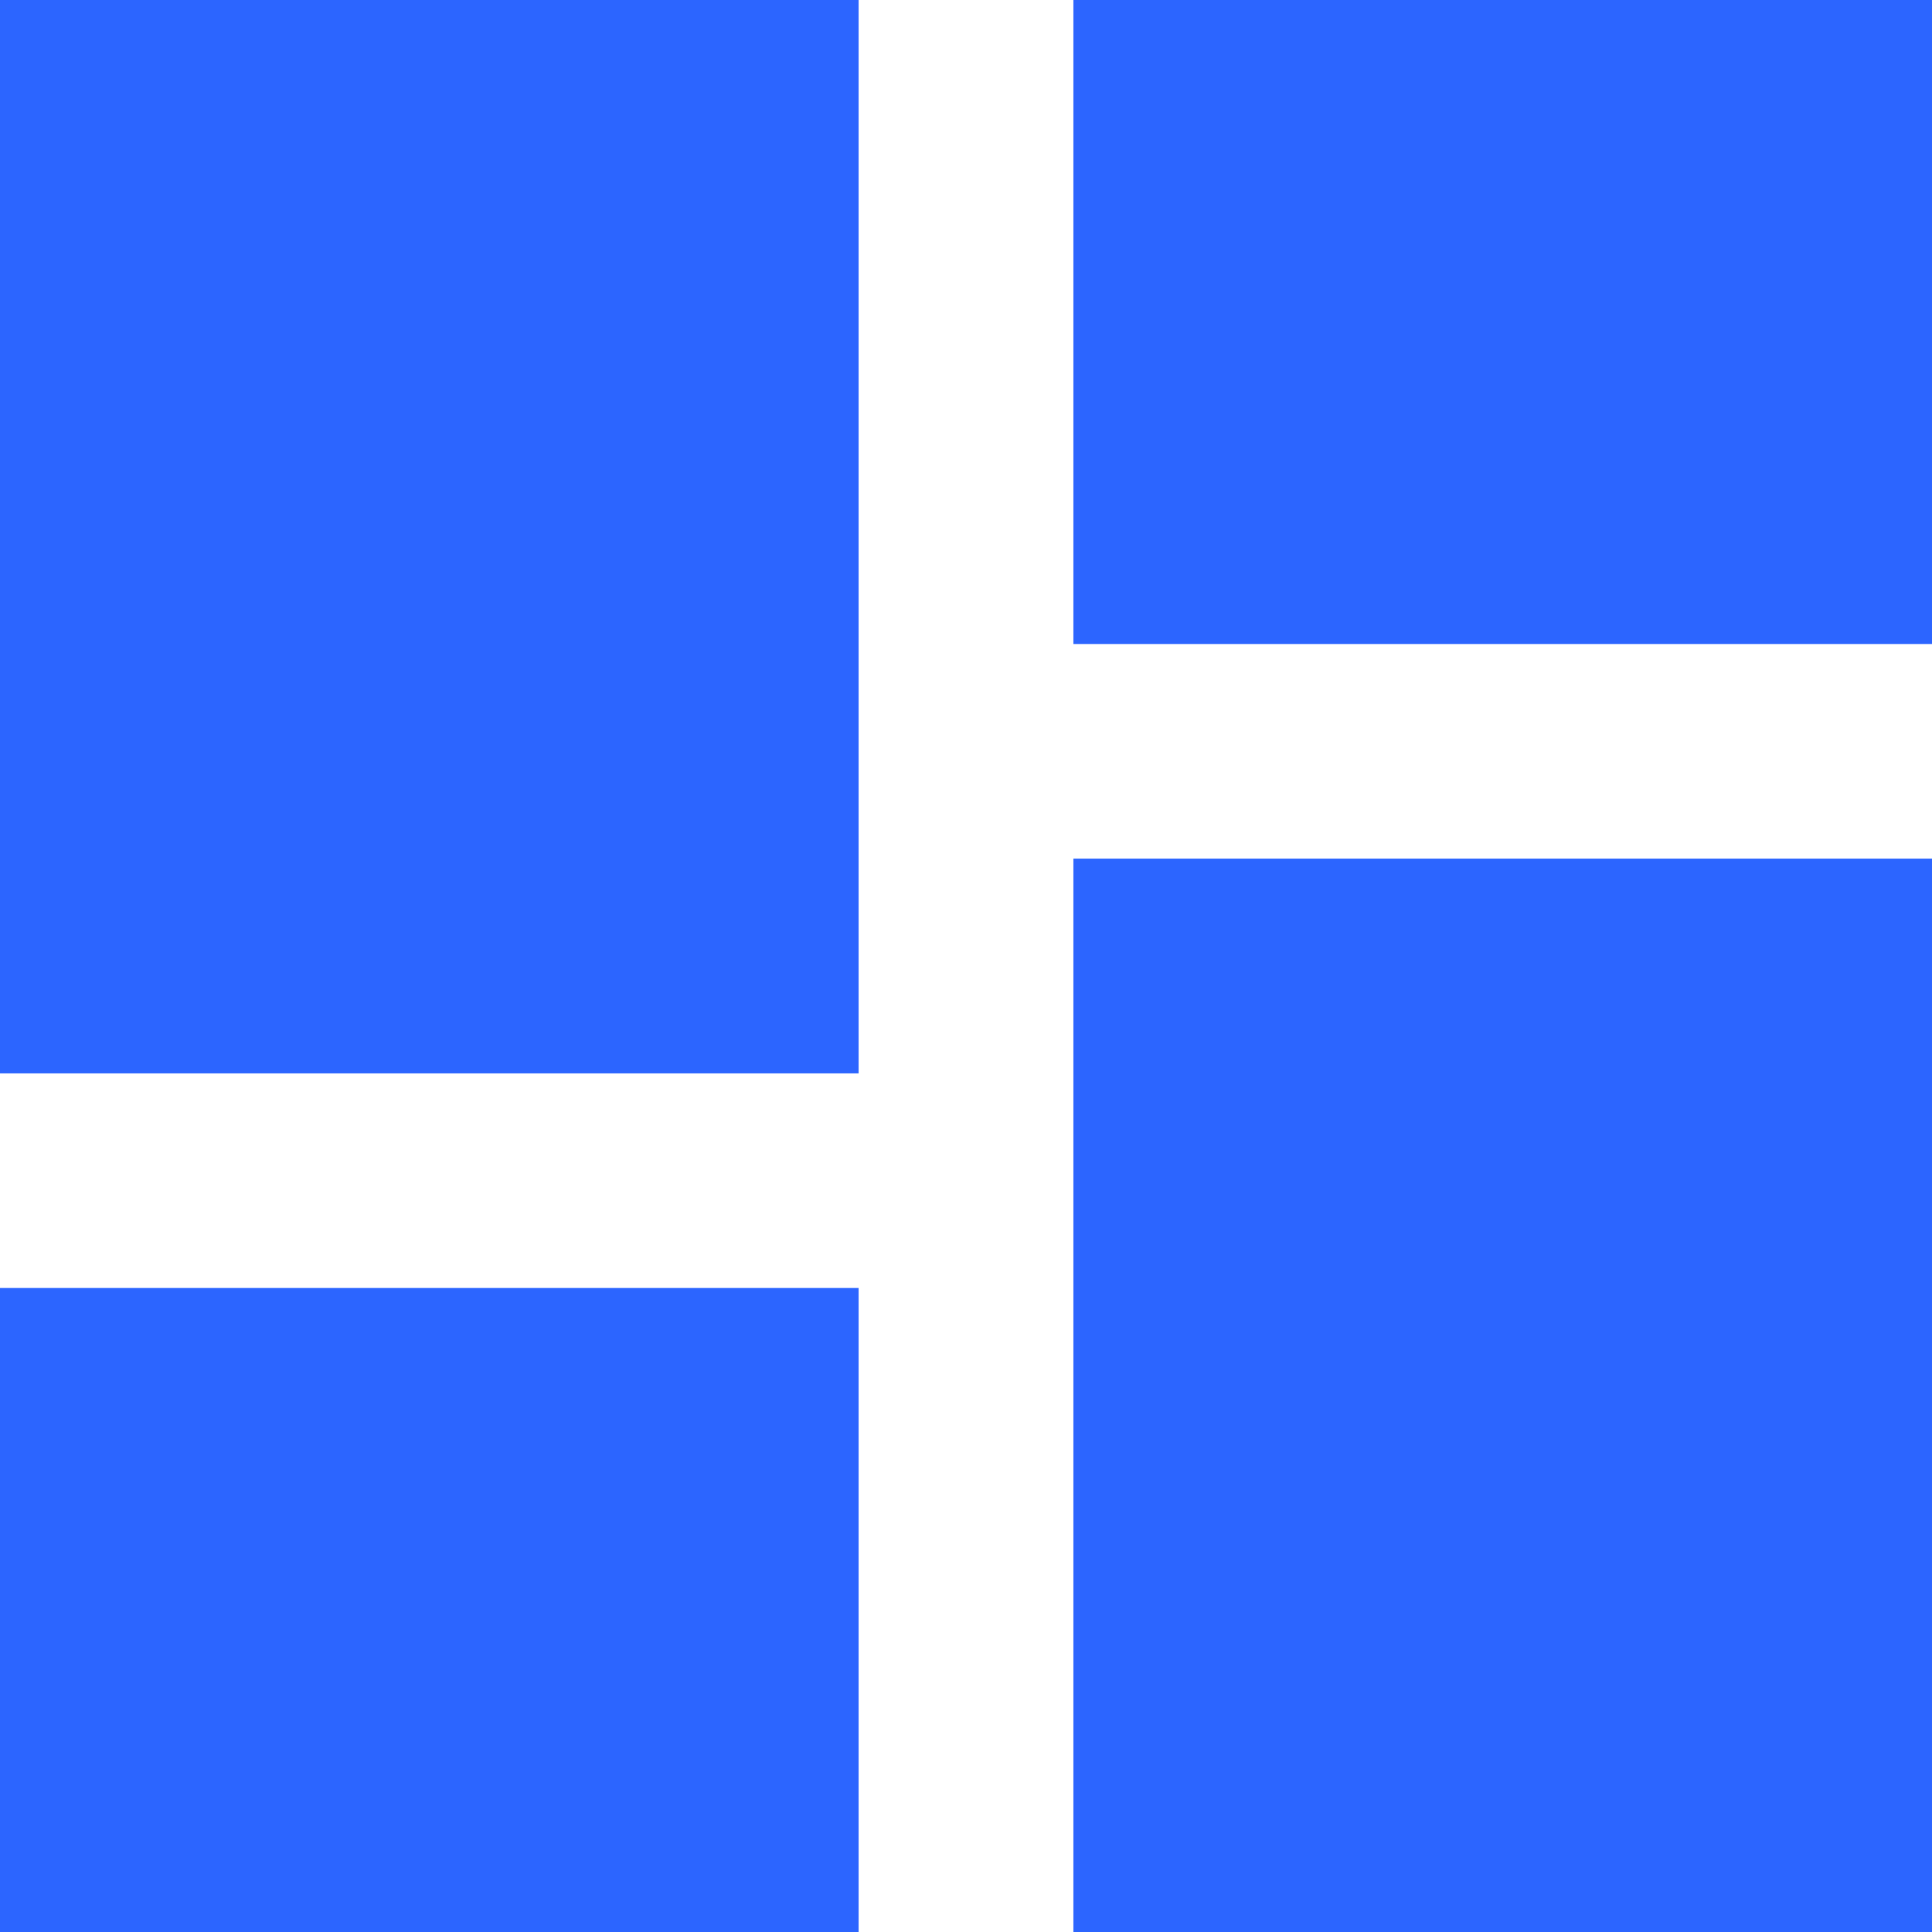 <svg width="12" height="12" viewBox="0 0 12 12" fill="none" xmlns="http://www.w3.org/2000/svg">
<path fill-rule="evenodd" clip-rule="evenodd" d="M5.333 6.667H0V0H5.333V6.667ZM5.333 12H0V8H5.333V12ZM6.667 12H12V5.333H6.667V12ZM6.667 4V0H12V4H6.667Z" fill="#2C65FF"/>
</svg>
